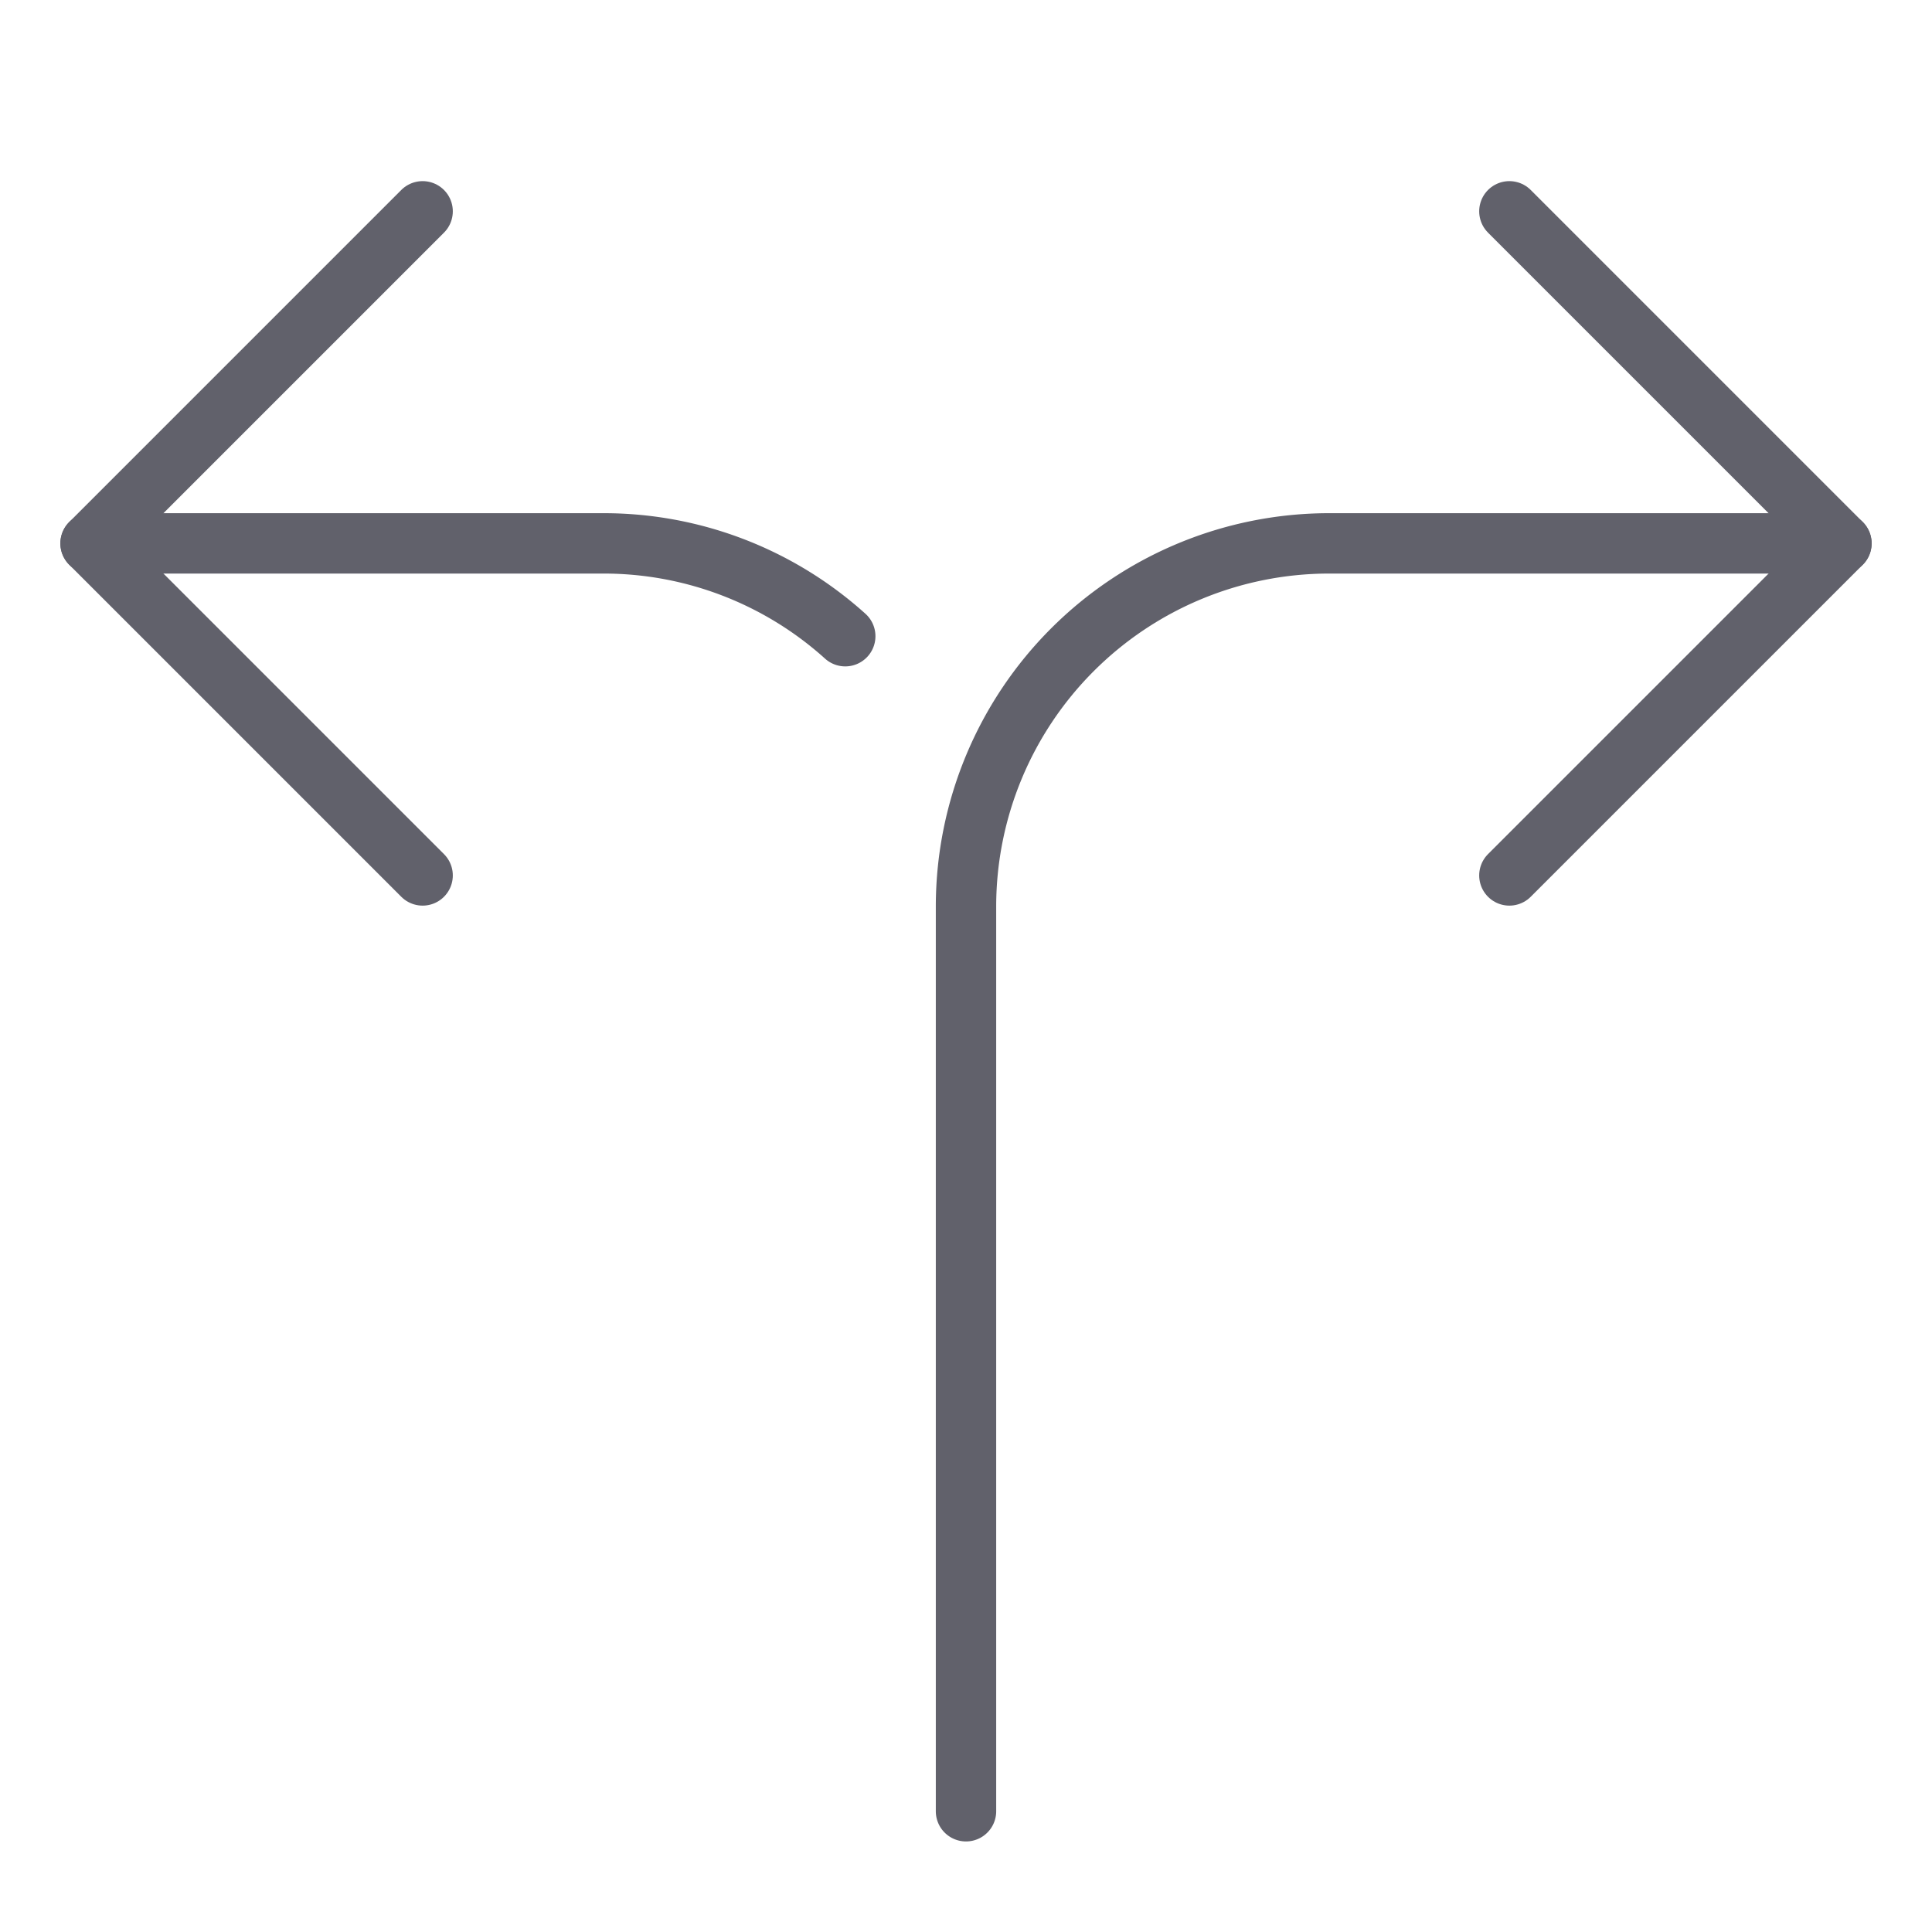 <svg xmlns="http://www.w3.org/2000/svg" height="24" width="24" viewBox="0 0 64 64"><g stroke-linecap="round" fill="#61616b" stroke-linejoin="round" class="nc-icon-wrapper"><path data-cap="butt" d="M61,18H44A12.035,12.035,0,0,0,32,30V60" fill="none" stroke="#61616b" stroke-width="2"></path><polyline points="50 29 61 18 50 7" fill="none" stroke="#61616b" stroke-width="2"></polyline><path data-cap="butt" data-color="color-2" d="M28,21.075A11.946,11.946,0,0,0,20,18H3" fill="none" stroke="#61616b" stroke-width="2"></path><polyline data-color="color-2" points="14 7 3 18 14 29" fill="none" stroke="#61616b" stroke-width="2"></polyline></g></svg>